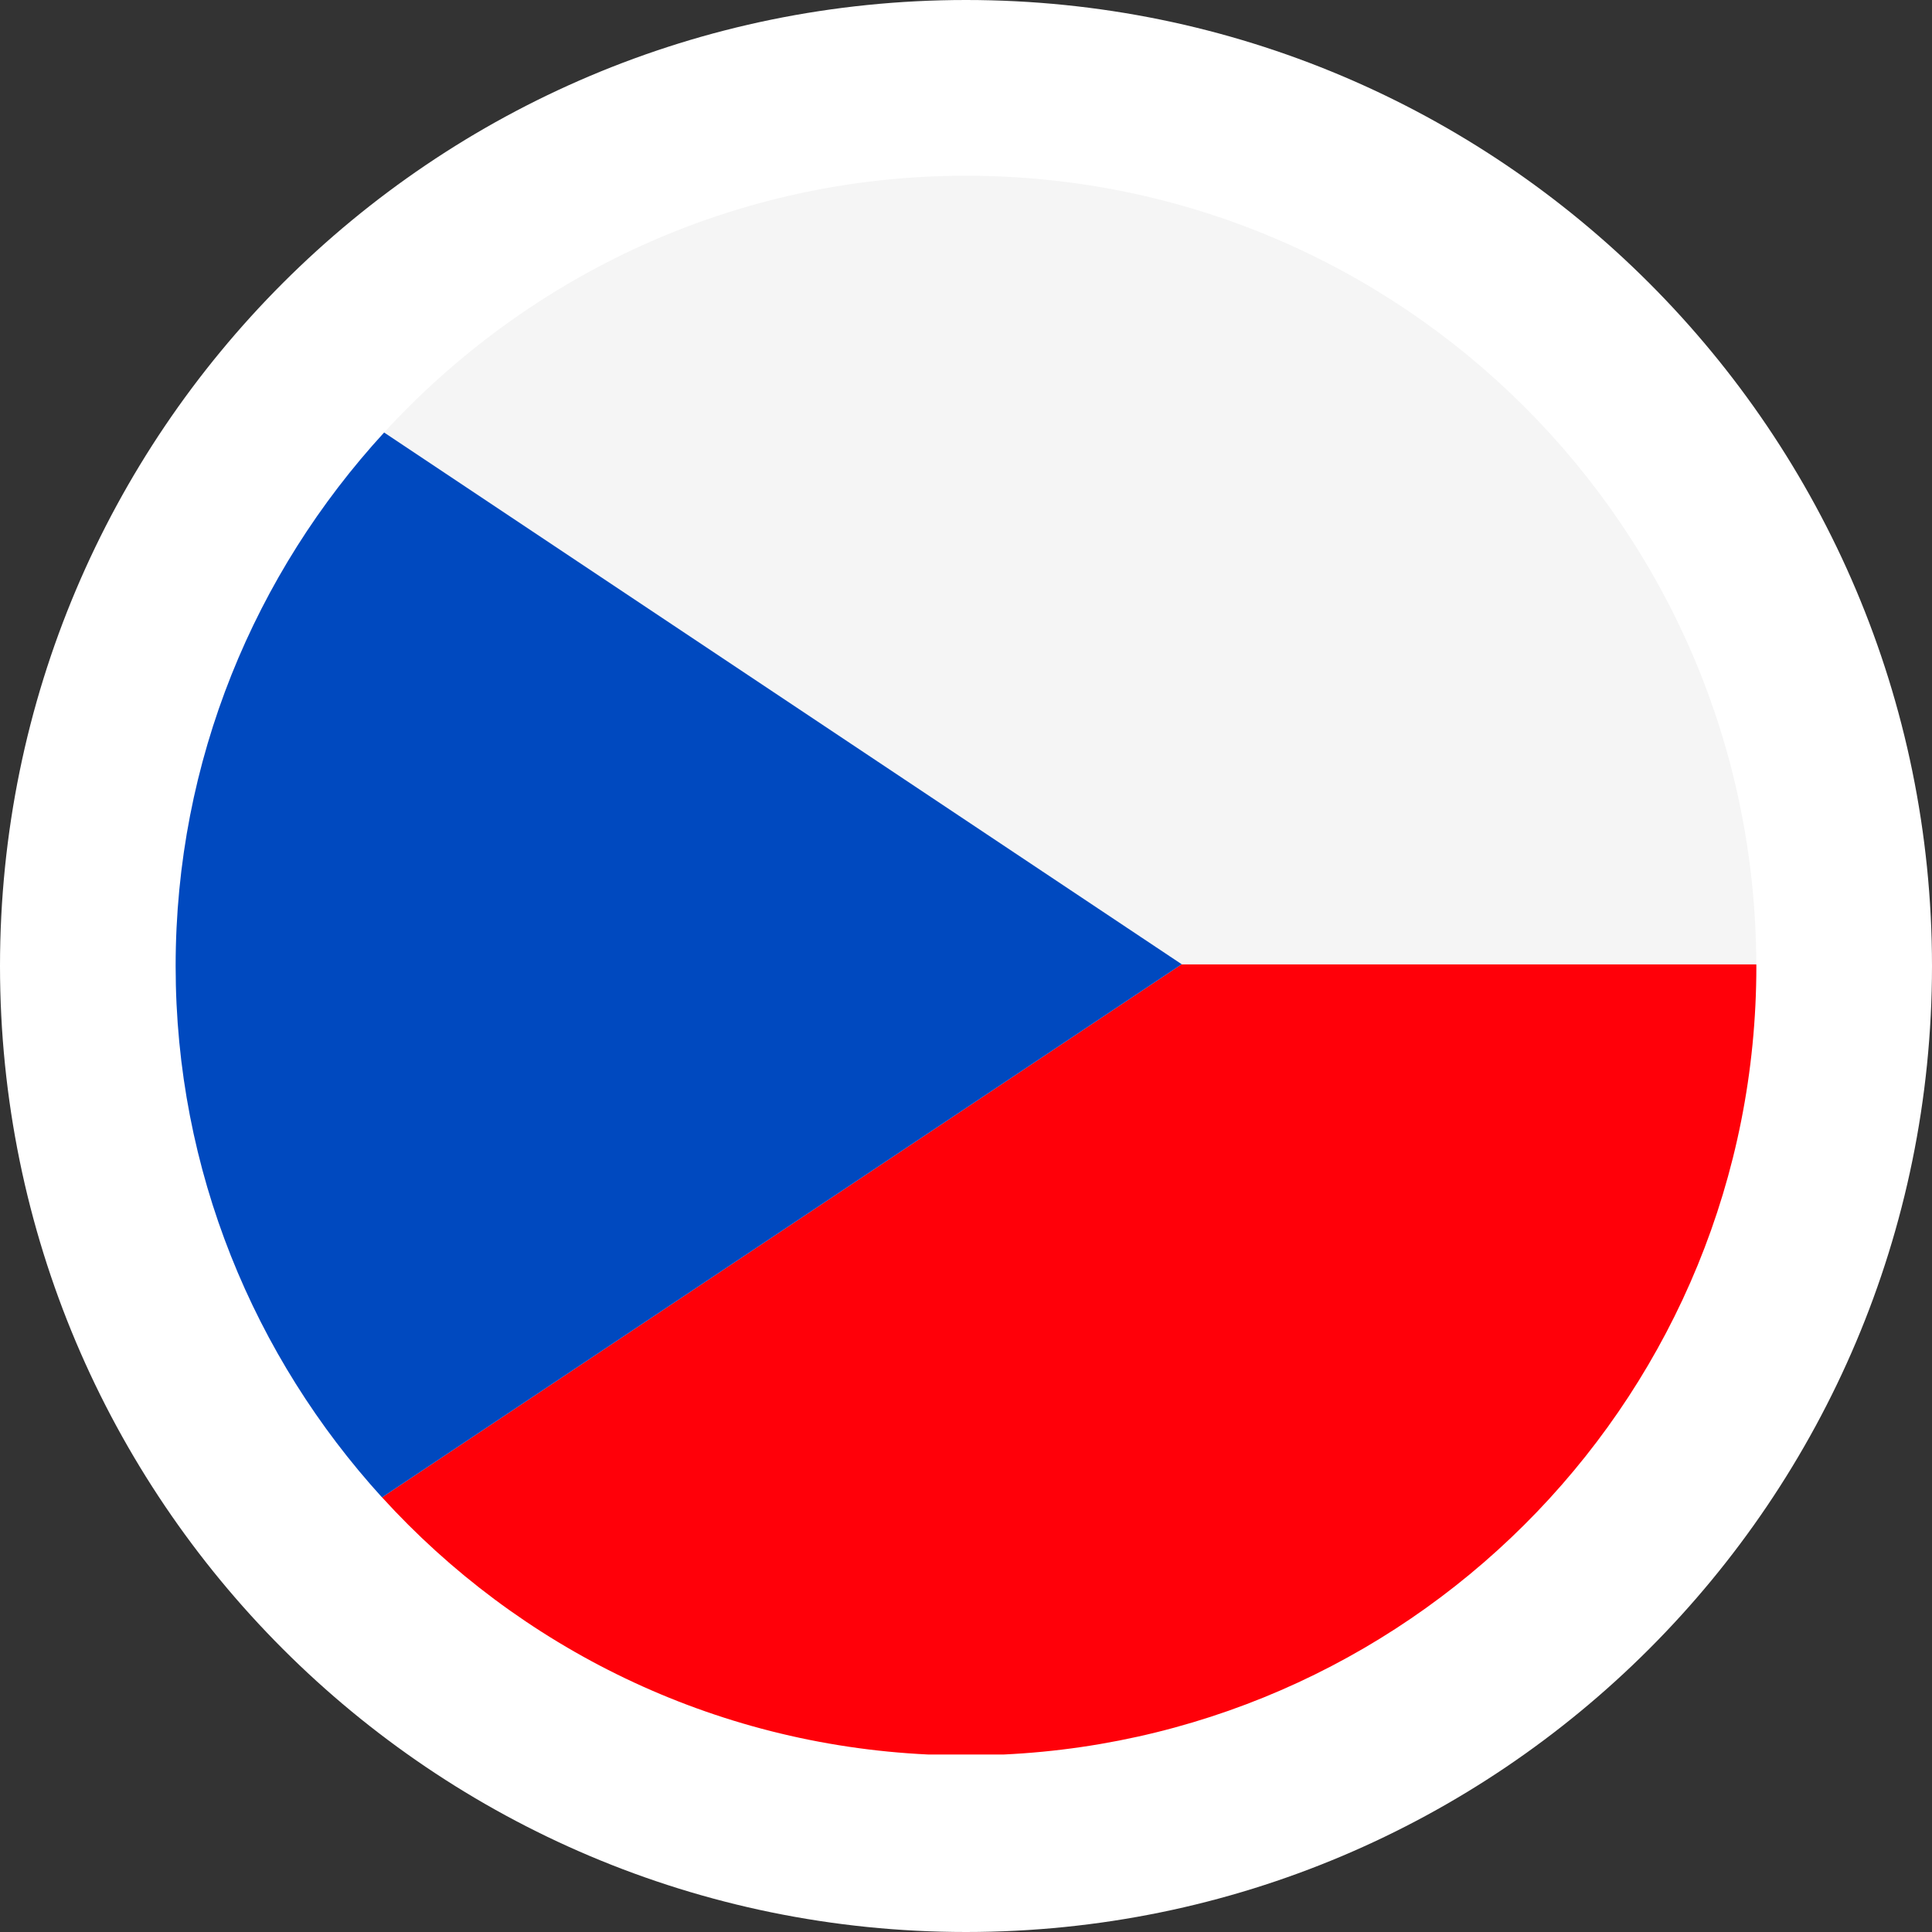 <?xml version="1.0" encoding="UTF-8"?><svg id="flags_22px" xmlns="http://www.w3.org/2000/svg" viewBox="0 0 22 22"><rect x="0" y="0" width="22" height="22" fill="#333333" stroke="none"/><defs><style>.cls-1{fill:#0049bf;}.cls-2{fill:#f5f5f5;}.cls-3{fill:#fff;}.cls-4{fill:#ff0009;}</style></defs><path class="cls-3" d="M11,22c6.076-.001,10.999-4.924,11-11C21.999,4.924,17.076,.001,11,0,4.924,.001,.001,4.924,0,11c.001,6.076,4.924,10.999,11,11Z"/><path class="cls-4" d="M4.35,17.05c1.556,1.709,3.757,2.813,6.222,2.929h.856c4.77-.225,8.572-4.152,8.572-8.978,0-.007-.001-.014-.001-.021h-6.543l-9.105,6.07Z"/><path class="cls-2" d="M19.999,10.98c-.011-4.961-4.035-8.979-8.999-8.979-2.625,0-4.981,1.131-6.626,2.924l9.082,6.055h6.543Z"/><path class="cls-1" d="M13.456,10.98L4.374,4.925c-1.47,1.602-2.374,3.731-2.374,6.076,0,2.332,.895,4.451,2.35,6.05l9.105-6.07Z"/></svg>